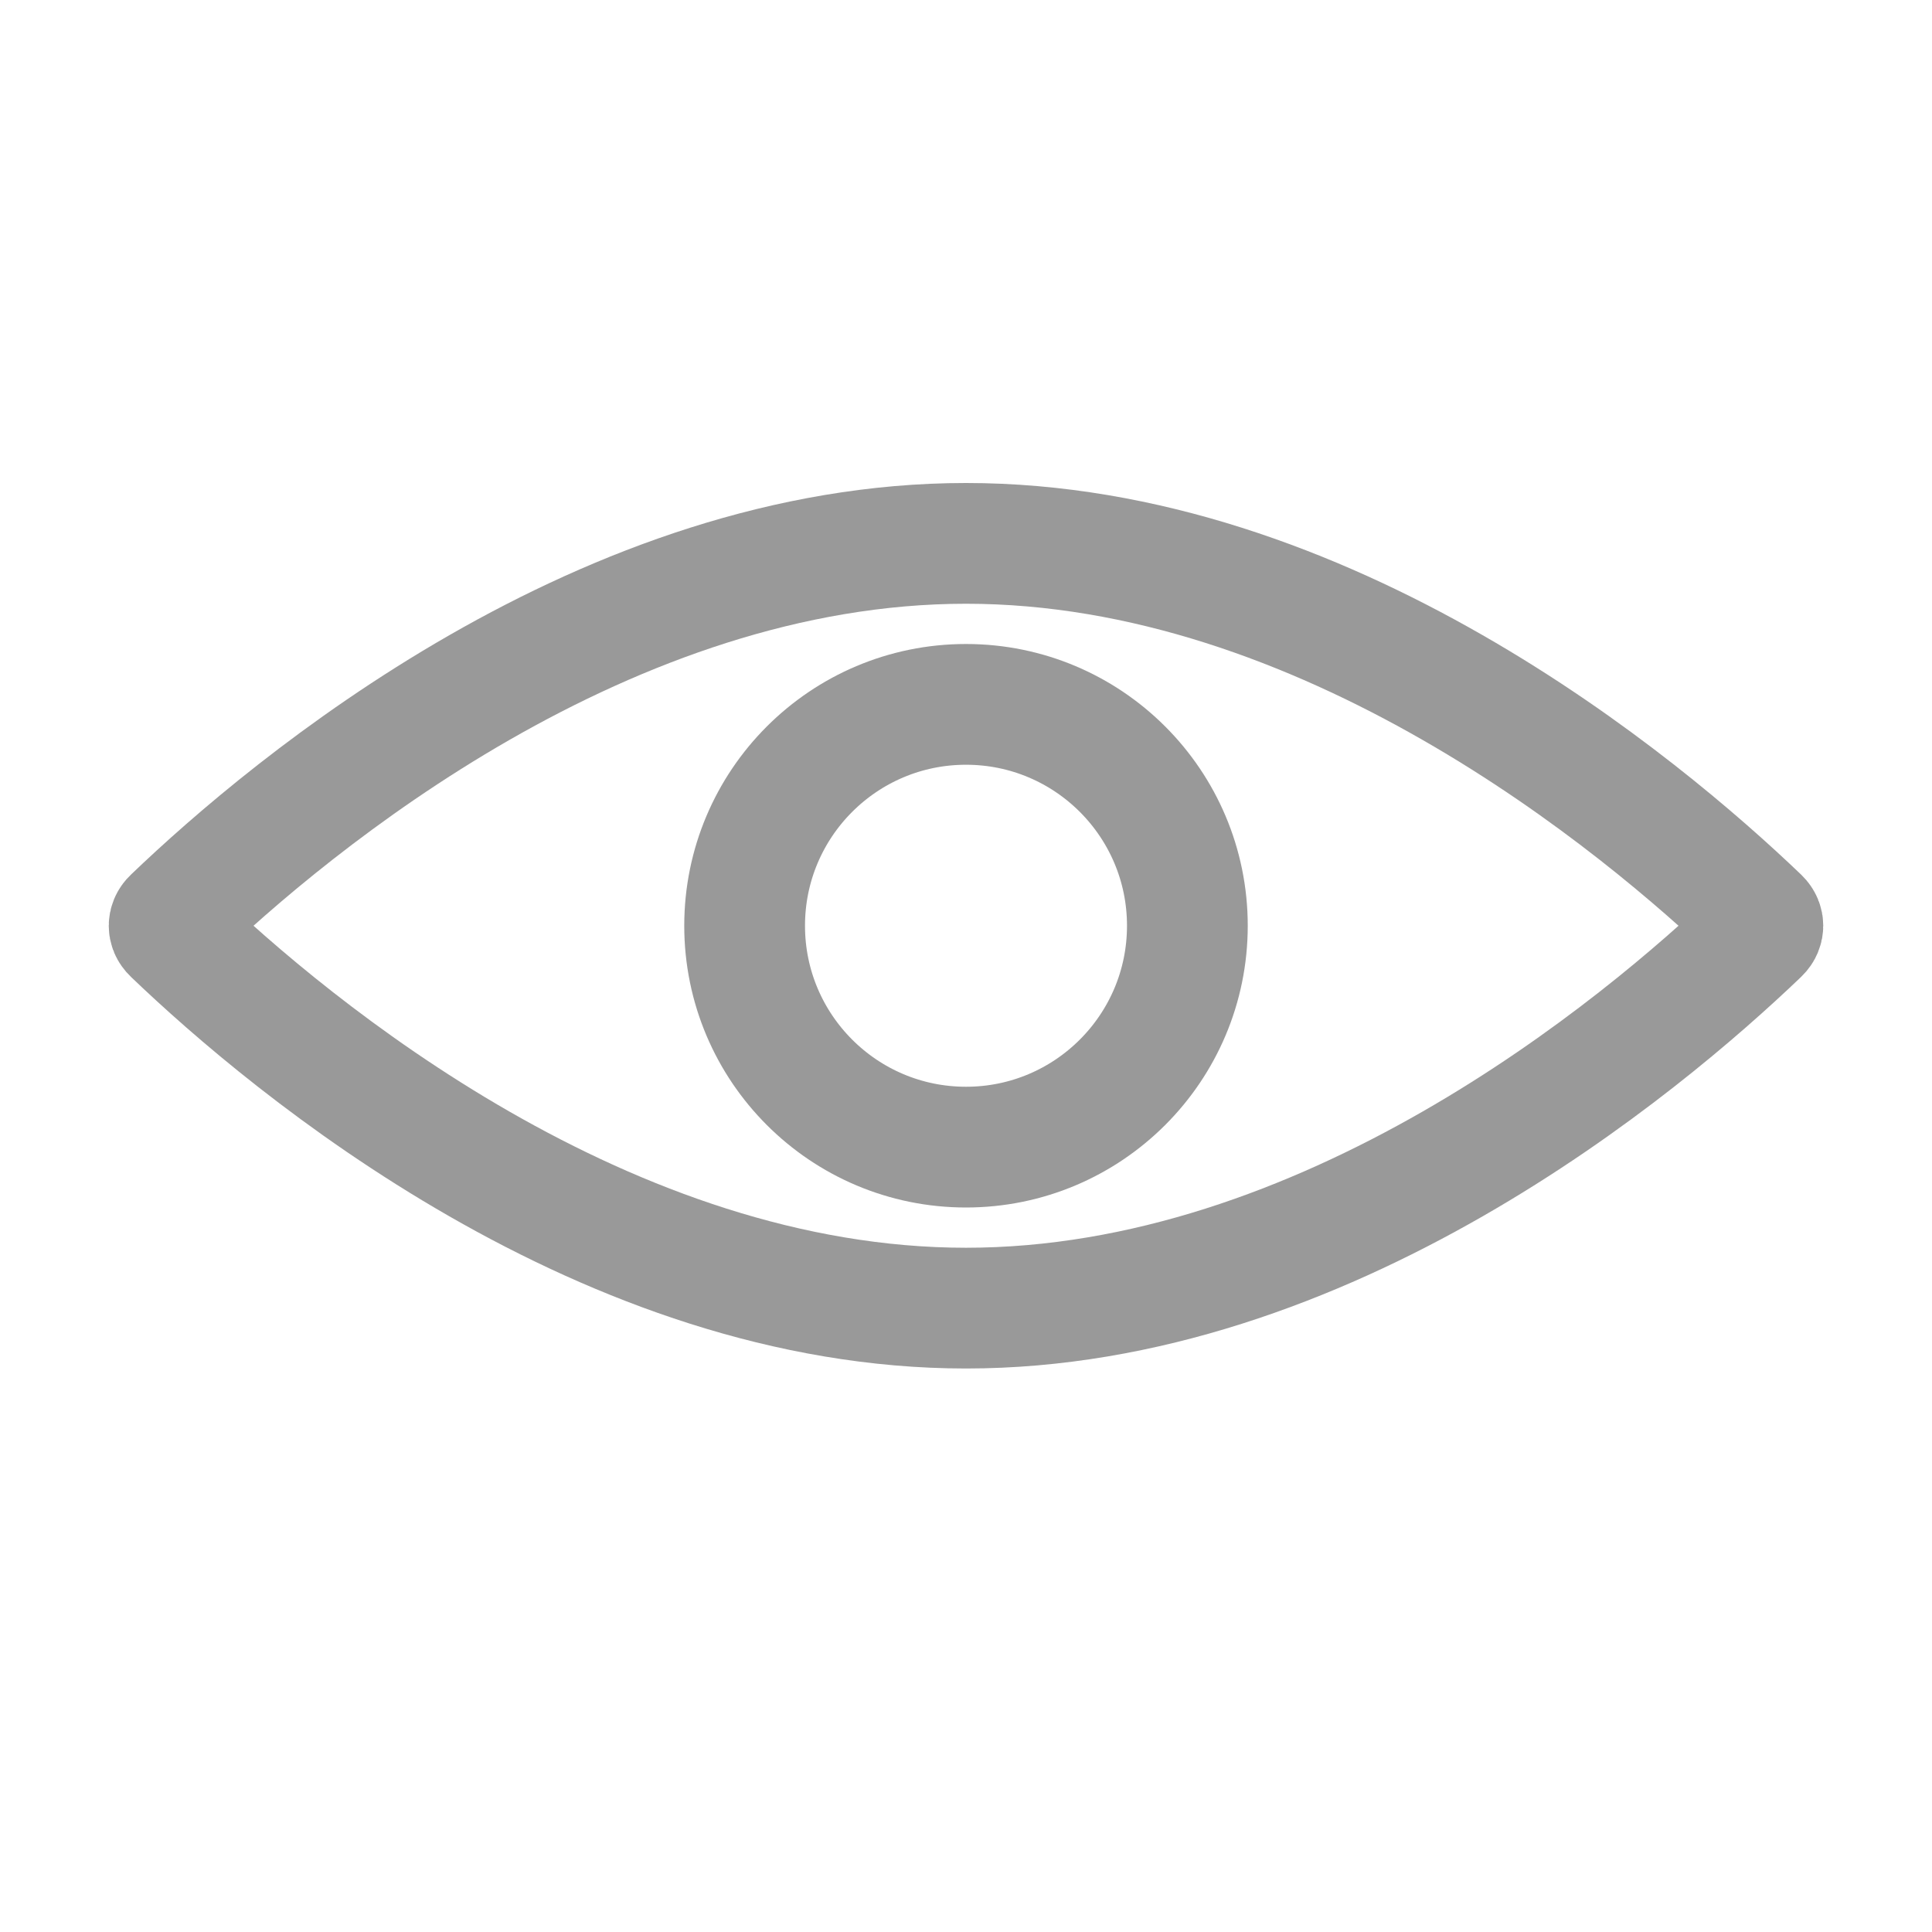 <svg width="24" height="24" viewBox="0 0 24 24" fill="none" xmlns="http://www.w3.org/2000/svg">
<path d="M12 6.75C14.219 6.75 16.304 7.543 18.043 8.54C19.779 9.535 21.126 10.708 21.855 11.406C21.89 11.44 21.899 11.474 21.899 11.5C21.899 11.526 21.89 11.56 21.855 11.594C21.126 12.292 19.779 13.465 18.043 14.46C16.304 15.457 14.219 16.25 12 16.25C9.781 16.25 7.696 15.457 5.957 14.46C4.222 13.465 2.874 12.292 2.146 11.594C2.11 11.56 2.101 11.526 2.101 11.5C2.101 11.474 2.11 11.44 2.146 11.406C2.874 10.708 4.222 9.535 5.957 8.54C7.696 7.543 9.781 6.75 12 6.75Z" stroke="#999999" stroke-width="1.5"/>
<circle cx="12" cy="11.5" r="2.75" stroke="#999999" stroke-width="1.5"/>
</svg>
